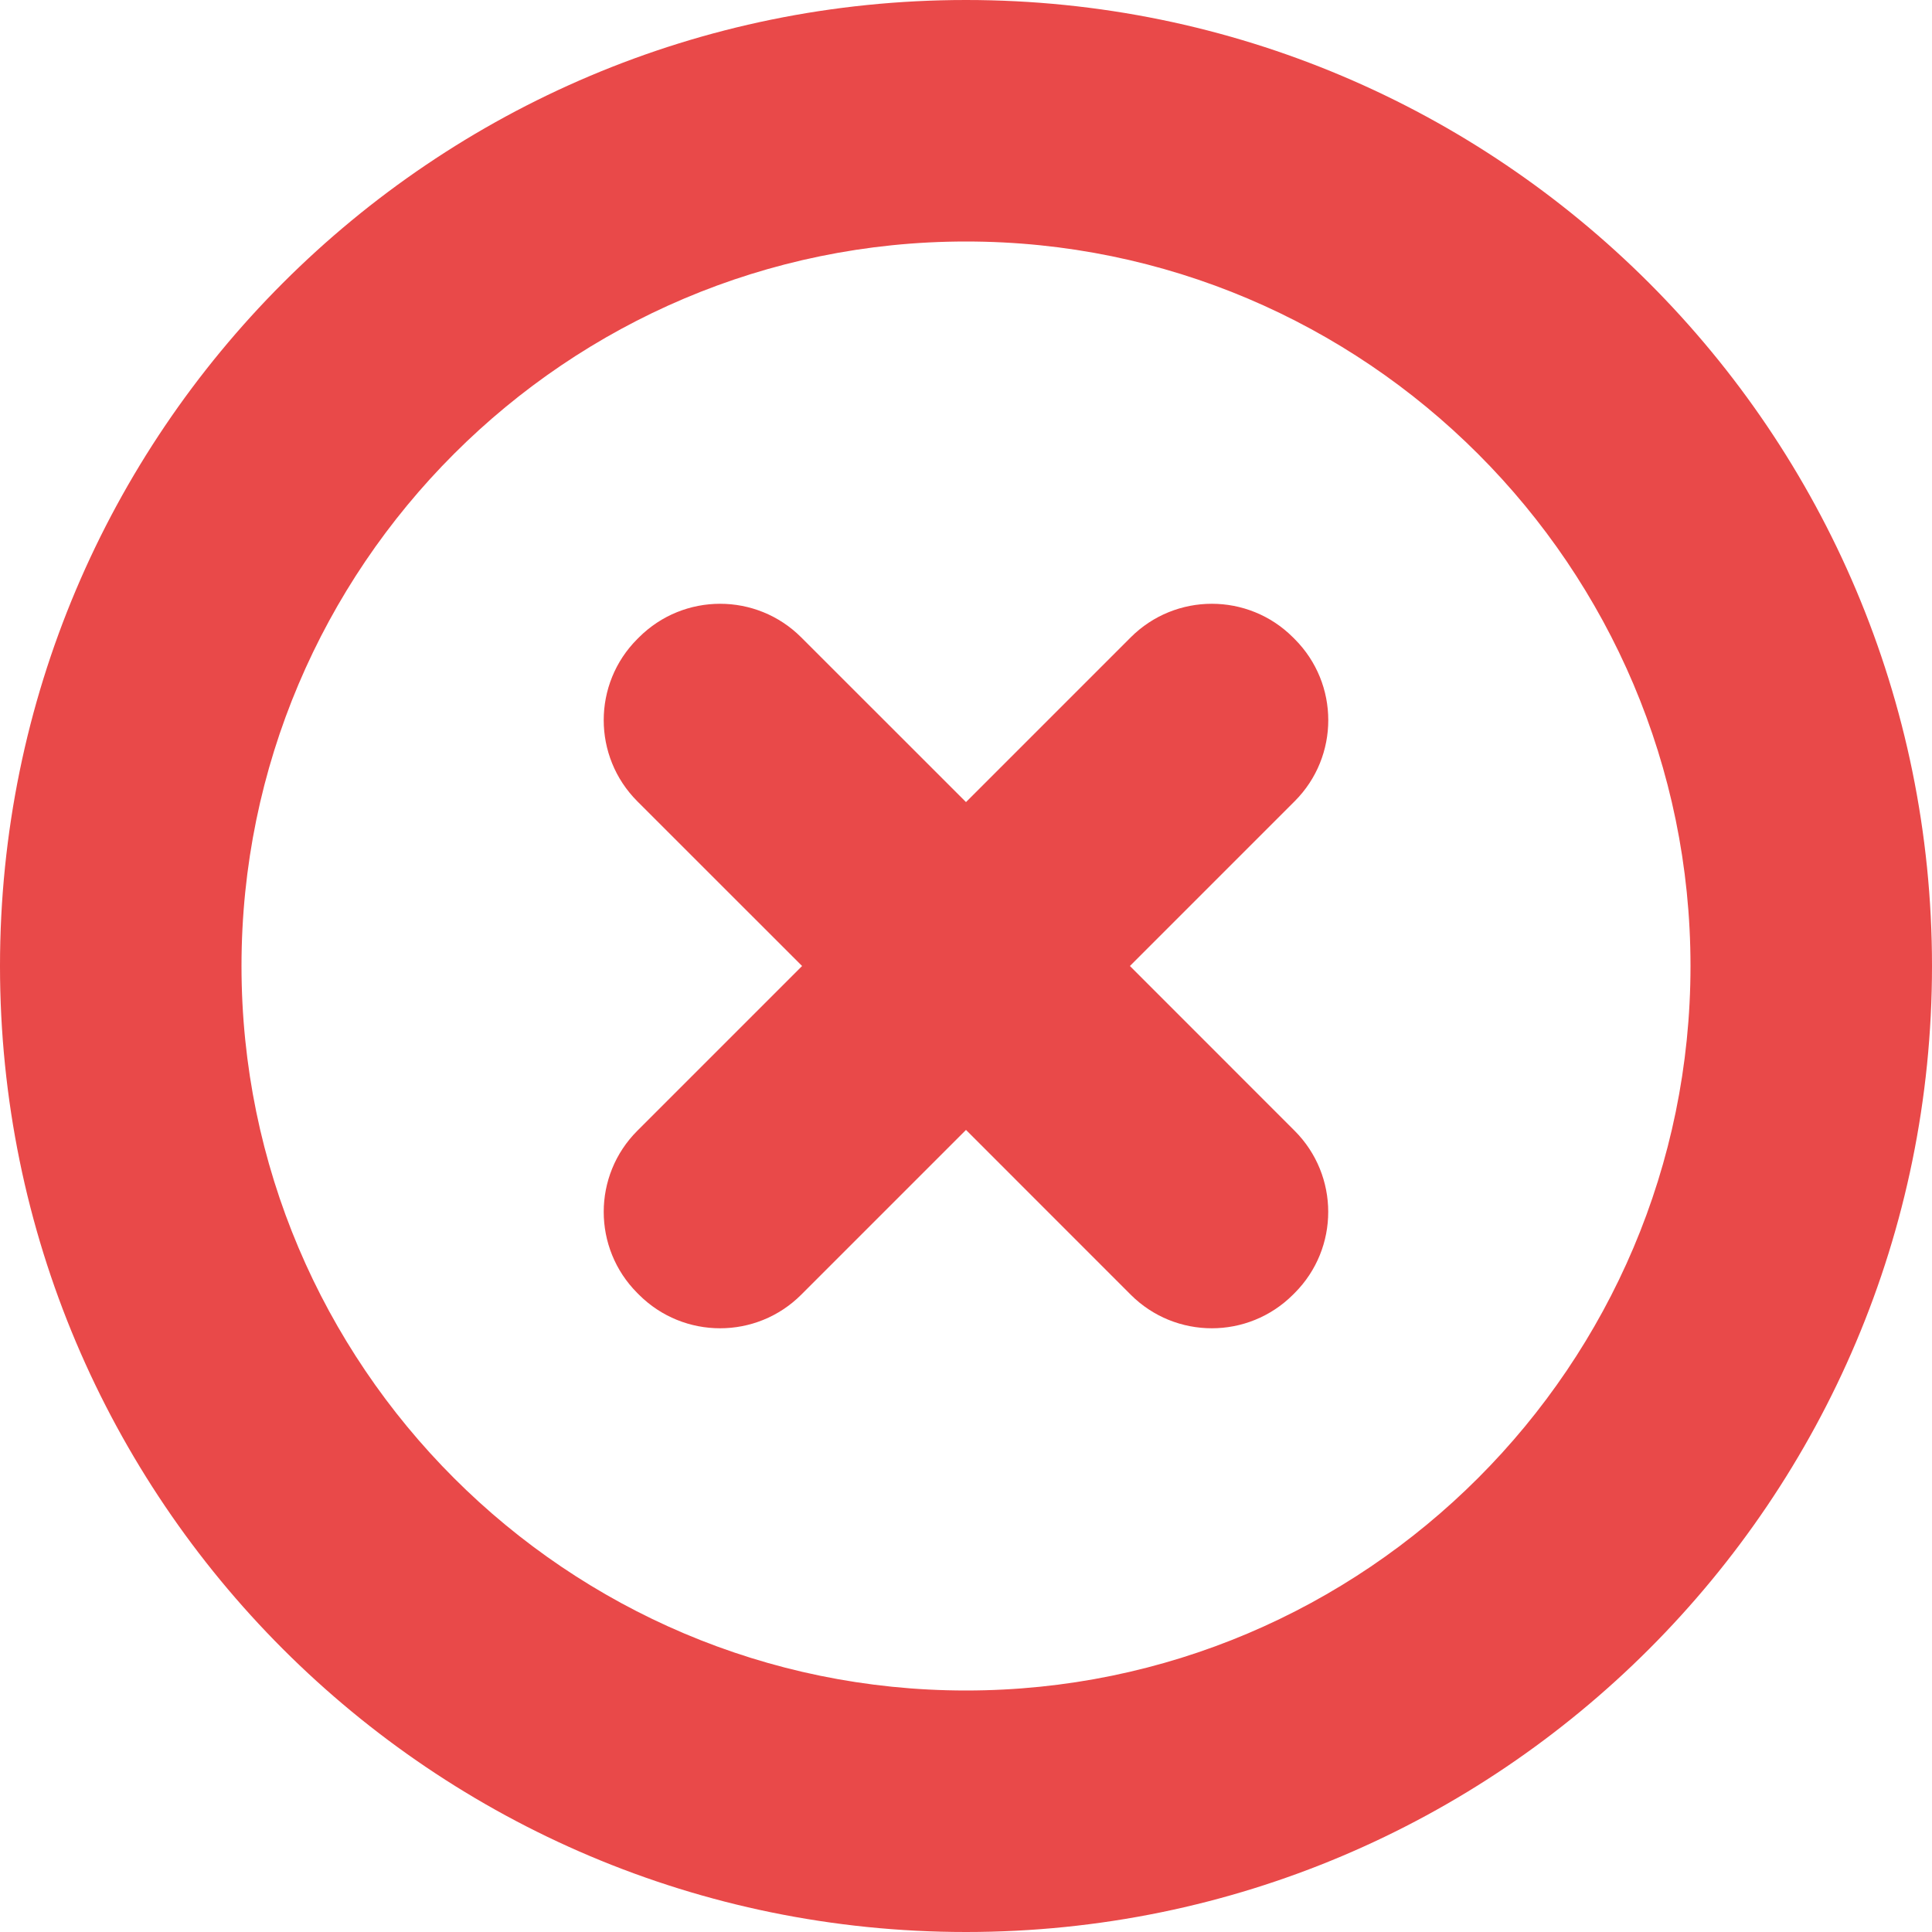 <?xml version="1.0" encoding="iso-8859-1"?>
<!-- Generator: Adobe Illustrator 16.0.0, SVG Export Plug-In . SVG Version: 6.00 Build 0)  -->
<!DOCTYPE svg PUBLIC "-//W3C//DTD SVG 1.1//EN" "http://www.w3.org/Graphics/SVG/1.1/DTD/svg11.dtd">
<svg version="1.1" id="Capa_1" xmlns="http://www.w3.org/2000/svg" xmlns:xlink="http://www.w3.org/1999/xlink" x="0px" y="0px"
	 width="612px" height="612px" viewBox="0 0 612 612" style="enable-background:new 0 0 612 612;" xml:space="preserve">
<g>
	<g>
		<g id="Cross">
			<g>
				<path style='fill:#e94949;' d="M306,0C137.012,0,0,136.992,0,306s137.012,306,306,306c168.988,0,306-136.992,306-306S474.988,0,306,0z M306,535.5
					C179.45,535.5,76.5,432.55,76.5,306S179.45,76.5,306,76.5S535.5,179.45,535.5,306S432.55,535.5,306,535.5z M410.098,202.419
					l-0.517-0.517c-14.19-14.19-37.218-14.19-51.408,0L306,254.076l-52.192-52.173c-14.191-14.191-37.198-14.191-51.408,0
					l-0.517,0.516c-14.19,14.191-14.19,37.198,0,51.408L254.076,306l-52.192,52.192c-14.19,14.189-14.19,37.197,0,51.407
					l0.517,0.517c14.191,14.19,37.217,14.19,51.408,0L306,357.925l52.173,52.191c14.19,14.19,37.198,14.19,51.408,0l0.517-0.517
					c14.19-14.19,14.19-37.218,0-51.407L357.925,306l52.191-52.192C424.308,239.617,424.308,216.61,410.098,202.419z"/>
			</g>
		</g>
	</g>
</g>
<g>
</g>
<g>
</g>
<g>
</g>
<g>
</g>
<g>
</g>
<g>
</g>
<g>
</g>
<g>
</g>
<g>
</g>
<g>
</g>
<g>
</g>
<g>
</g>
<g>
</g>
<g>
</g>
<g>
</g>
</svg>

